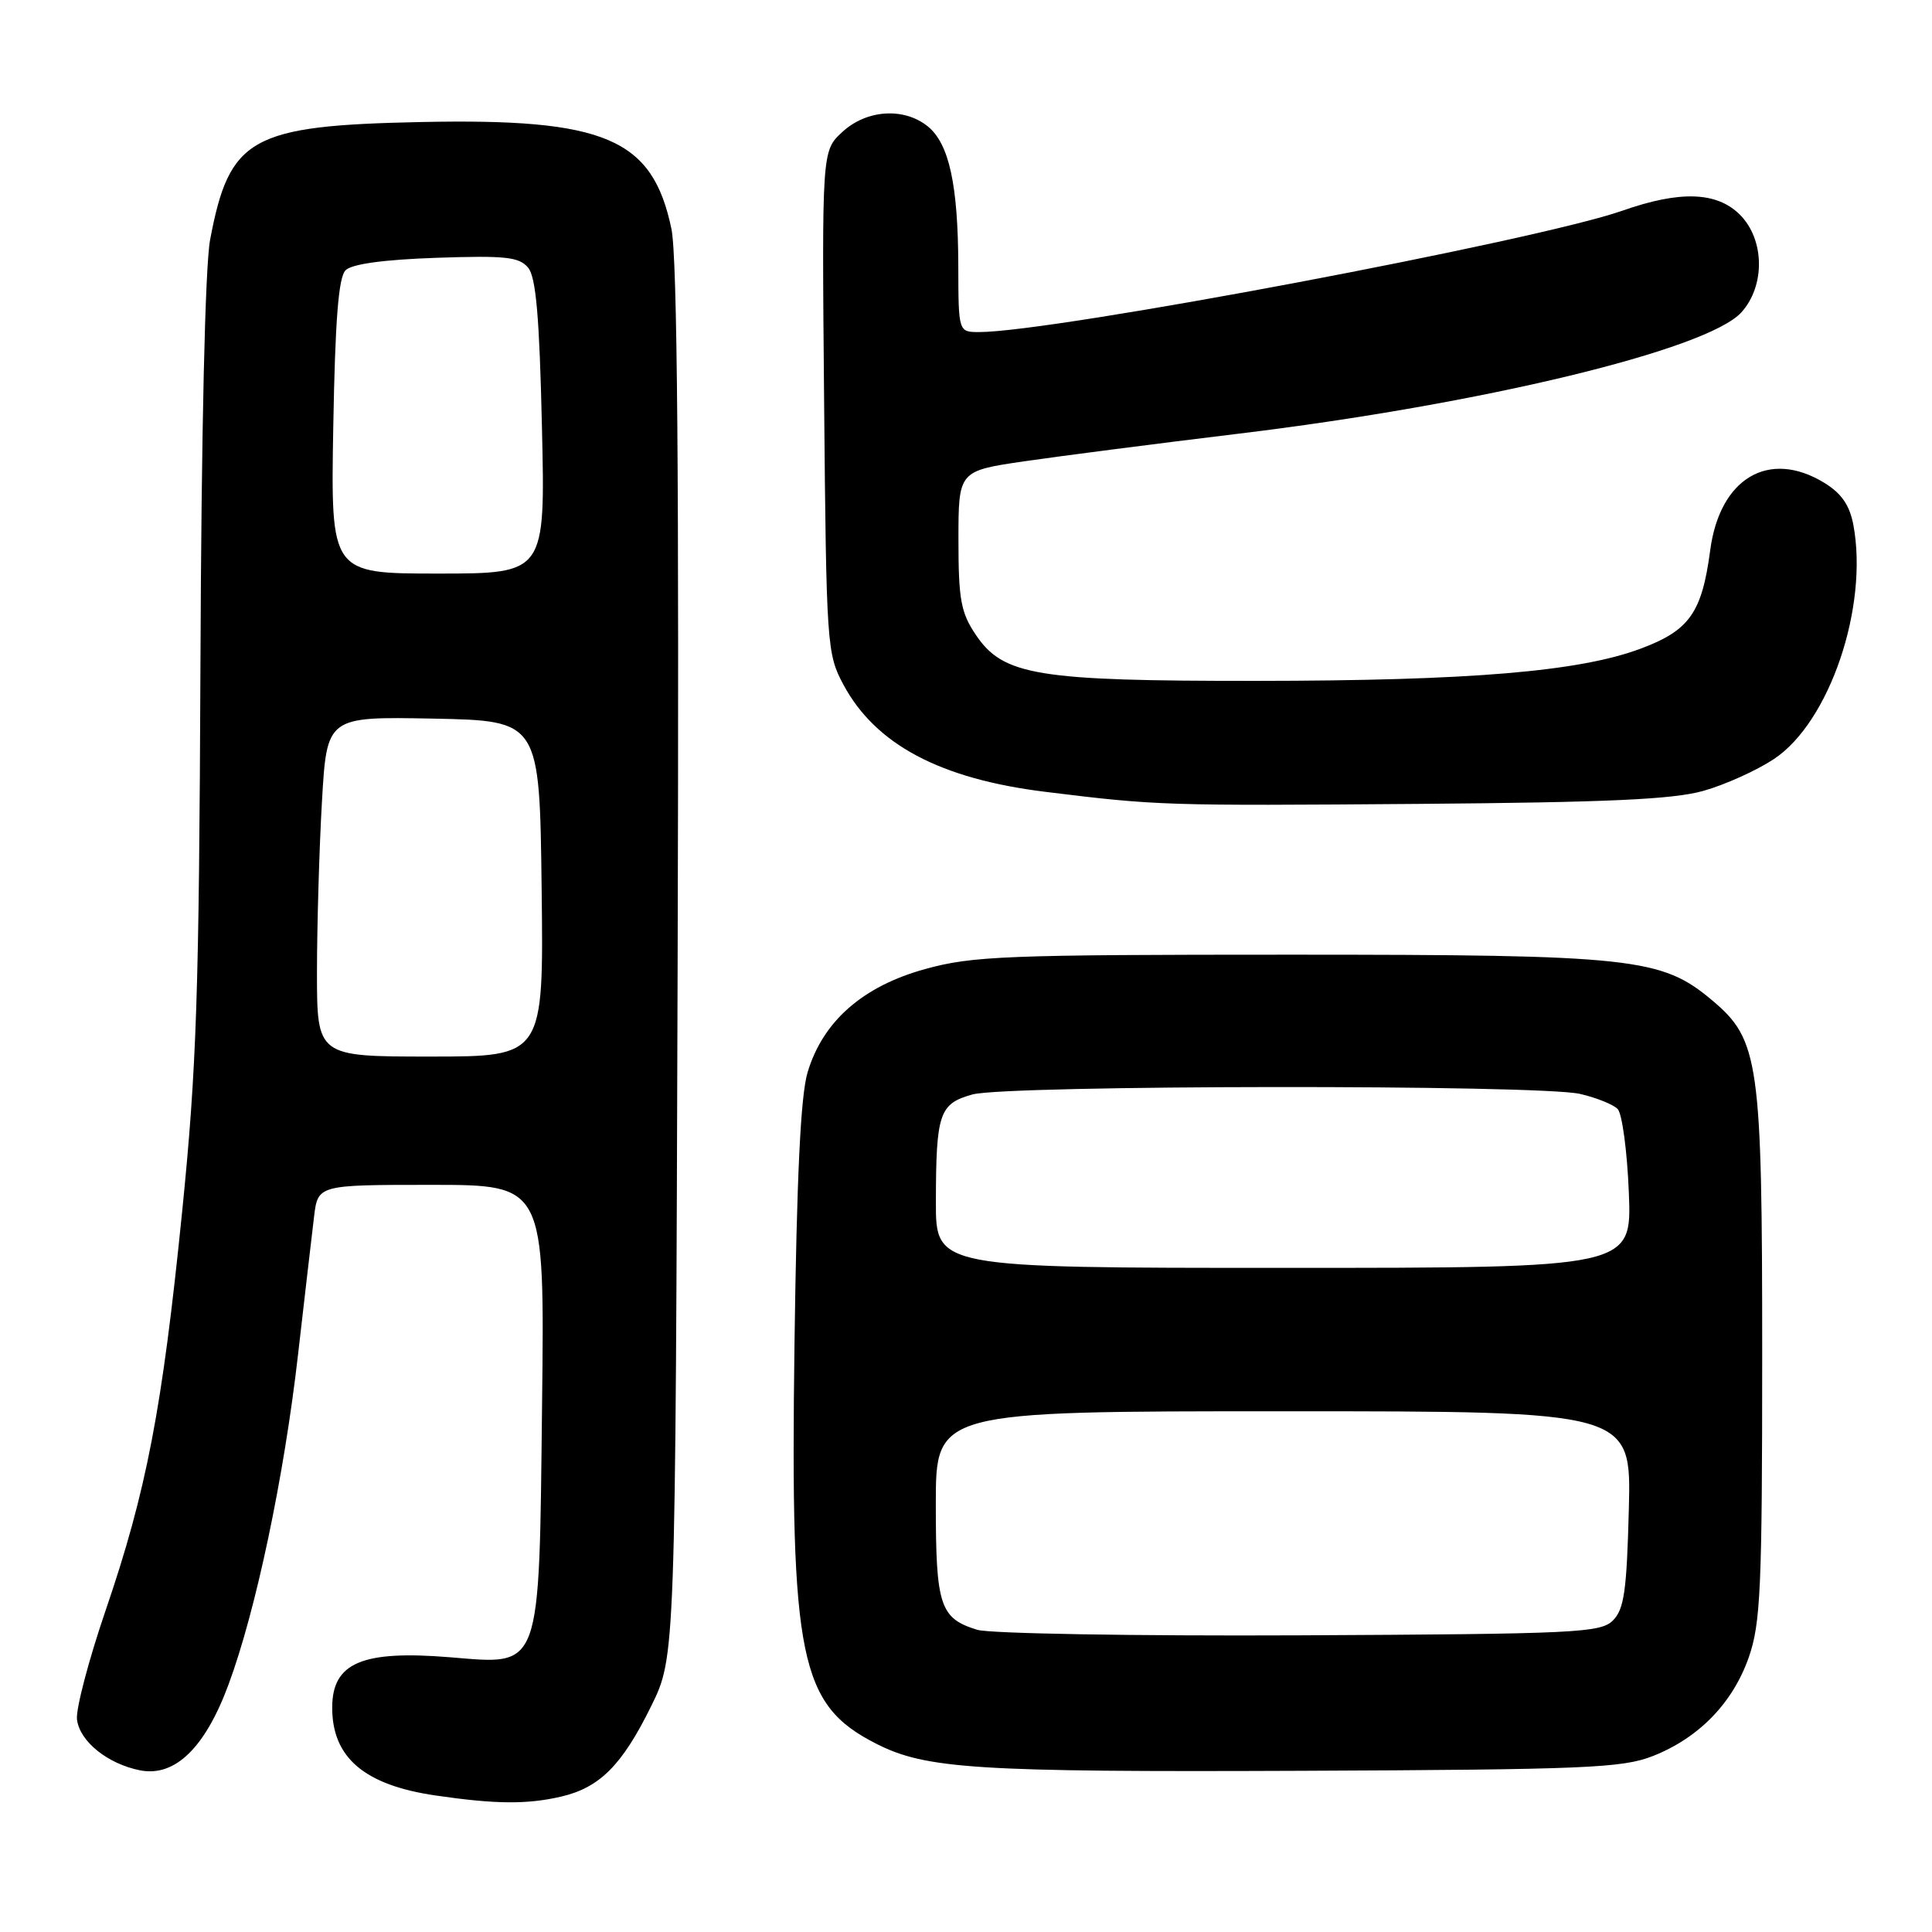 <?xml version="1.0" encoding="UTF-8" standalone="no"?>
<!DOCTYPE svg PUBLIC "-//W3C//DTD SVG 1.1//EN" "http://www.w3.org/Graphics/SVG/1.1/DTD/svg11.dtd" >
<svg xmlns="http://www.w3.org/2000/svg" xmlns:xlink="http://www.w3.org/1999/xlink" version="1.1" viewBox="0 0 256 256">
 <g >
 <path fill="currentColor"
d=" M 74.35 238.06 C 79.47 236.87 82.44 233.89 86.29 226.06 C 89.50 219.54 89.50 219.54 89.79 127.62 C 89.99 62.97 89.75 34.11 88.97 30.34 C 86.47 18.33 80.20 15.66 55.77 16.17 C 33.21 16.64 30.40 18.21 27.84 31.77 C 27.18 35.30 26.68 56.94 26.56 88.00 C 26.38 131.87 26.06 141.39 24.14 160.50 C 21.49 186.76 19.42 197.53 13.98 213.43 C 11.74 219.99 10.04 226.47 10.20 227.83 C 10.55 230.74 14.26 233.73 18.57 234.58 C 23.18 235.48 27.18 231.60 30.28 223.21 C 33.90 213.46 37.64 195.71 39.49 179.50 C 40.37 171.80 41.33 163.59 41.61 161.25 C 42.12 157.00 42.12 157.00 57.14 157.00 C 72.16 157.00 72.16 157.00 71.83 185.80 C 71.42 221.79 71.85 220.59 59.56 219.59 C 47.99 218.65 44.05 220.33 44.02 226.20 C 43.98 232.87 48.26 236.53 57.71 237.91 C 65.65 239.07 69.83 239.11 74.35 238.06 Z  M 219.00 232.69 C 225.12 230.28 229.61 225.65 231.73 219.58 C 233.29 215.09 233.50 210.43 233.50 179.50 C 233.50 140.64 233.10 137.78 226.86 132.54 C 220.17 126.91 216.39 126.50 171.00 126.50 C 133.30 126.50 128.87 126.67 122.60 128.40 C 114.32 130.68 109.03 135.33 107.01 142.09 C 106.08 145.18 105.57 156.01 105.27 178.38 C 104.72 219.82 105.97 225.88 116.06 231.03 C 122.67 234.40 129.20 234.82 172.50 234.64 C 210.08 234.48 214.97 234.27 219.00 232.69 Z  M 225.72 104.79 C 228.59 103.98 232.79 102.08 235.05 100.58 C 242.42 95.71 247.61 80.40 245.58 69.55 C 245.08 66.92 244.00 65.36 241.70 63.96 C 234.38 59.50 227.87 63.36 226.61 72.92 C 225.51 81.20 223.86 83.53 217.42 85.94 C 209.29 88.99 194.83 90.20 166.50 90.22 C 137.36 90.24 132.92 89.51 129.29 84.10 C 127.32 81.18 127.00 79.43 127.00 71.55 C 127.00 62.40 127.00 62.40 135.75 61.12 C 140.56 60.42 153.28 58.78 164.00 57.48 C 196.30 53.58 226.26 46.35 230.75 41.38 C 233.92 37.86 233.83 31.74 230.55 28.45 C 227.49 25.40 222.62 25.23 214.97 27.92 C 203.58 31.91 139.53 44.00 129.75 44.00 C 127.00 44.00 127.00 44.00 126.98 35.25 C 126.95 24.48 125.76 19.04 122.94 16.75 C 119.78 14.19 114.81 14.52 111.60 17.50 C 108.90 20.00 108.90 20.00 109.20 53.25 C 109.49 85.48 109.57 86.63 111.74 90.69 C 115.99 98.64 124.56 103.20 138.50 104.92 C 153.32 106.75 154.27 106.78 188.00 106.52 C 213.04 106.32 221.70 105.93 225.72 104.79 Z  M 42.00 128.75 C 42.01 122.56 42.30 112.43 42.66 106.22 C 43.31 94.95 43.31 94.95 57.40 95.22 C 71.50 95.50 71.50 95.50 71.77 117.75 C 72.04 140.00 72.04 140.00 57.02 140.00 C 42.00 140.00 42.00 140.00 42.00 128.75 Z  M 44.16 56.55 C 44.41 42.42 44.85 36.75 45.79 35.81 C 46.62 34.98 50.85 34.40 57.83 34.16 C 66.97 33.85 68.79 34.04 69.98 35.47 C 71.02 36.73 71.48 41.97 71.81 56.57 C 72.26 76.00 72.26 76.00 58.04 76.00 C 43.82 76.00 43.82 76.00 44.16 56.55 Z  M 129.50 215.96 C 124.55 214.44 124.00 212.78 124.00 199.31 C 124.00 187.00 124.00 187.00 170.08 187.00 C 216.16 187.00 216.16 187.00 215.83 199.97 C 215.55 210.79 215.21 213.23 213.72 214.72 C 212.07 216.36 208.84 216.51 172.22 216.69 C 150.37 216.79 131.15 216.46 129.50 215.96 Z  M 124.01 159.25 C 124.03 147.50 124.46 146.24 128.86 145.02 C 133.41 143.76 203.97 143.69 209.37 144.95 C 211.50 145.44 213.74 146.34 214.34 146.94 C 214.94 147.54 215.61 152.52 215.83 158.02 C 216.23 168.00 216.23 168.00 170.12 168.00 C 124.00 168.00 124.00 168.00 124.01 159.25 Z "/>
</g>
</svg>